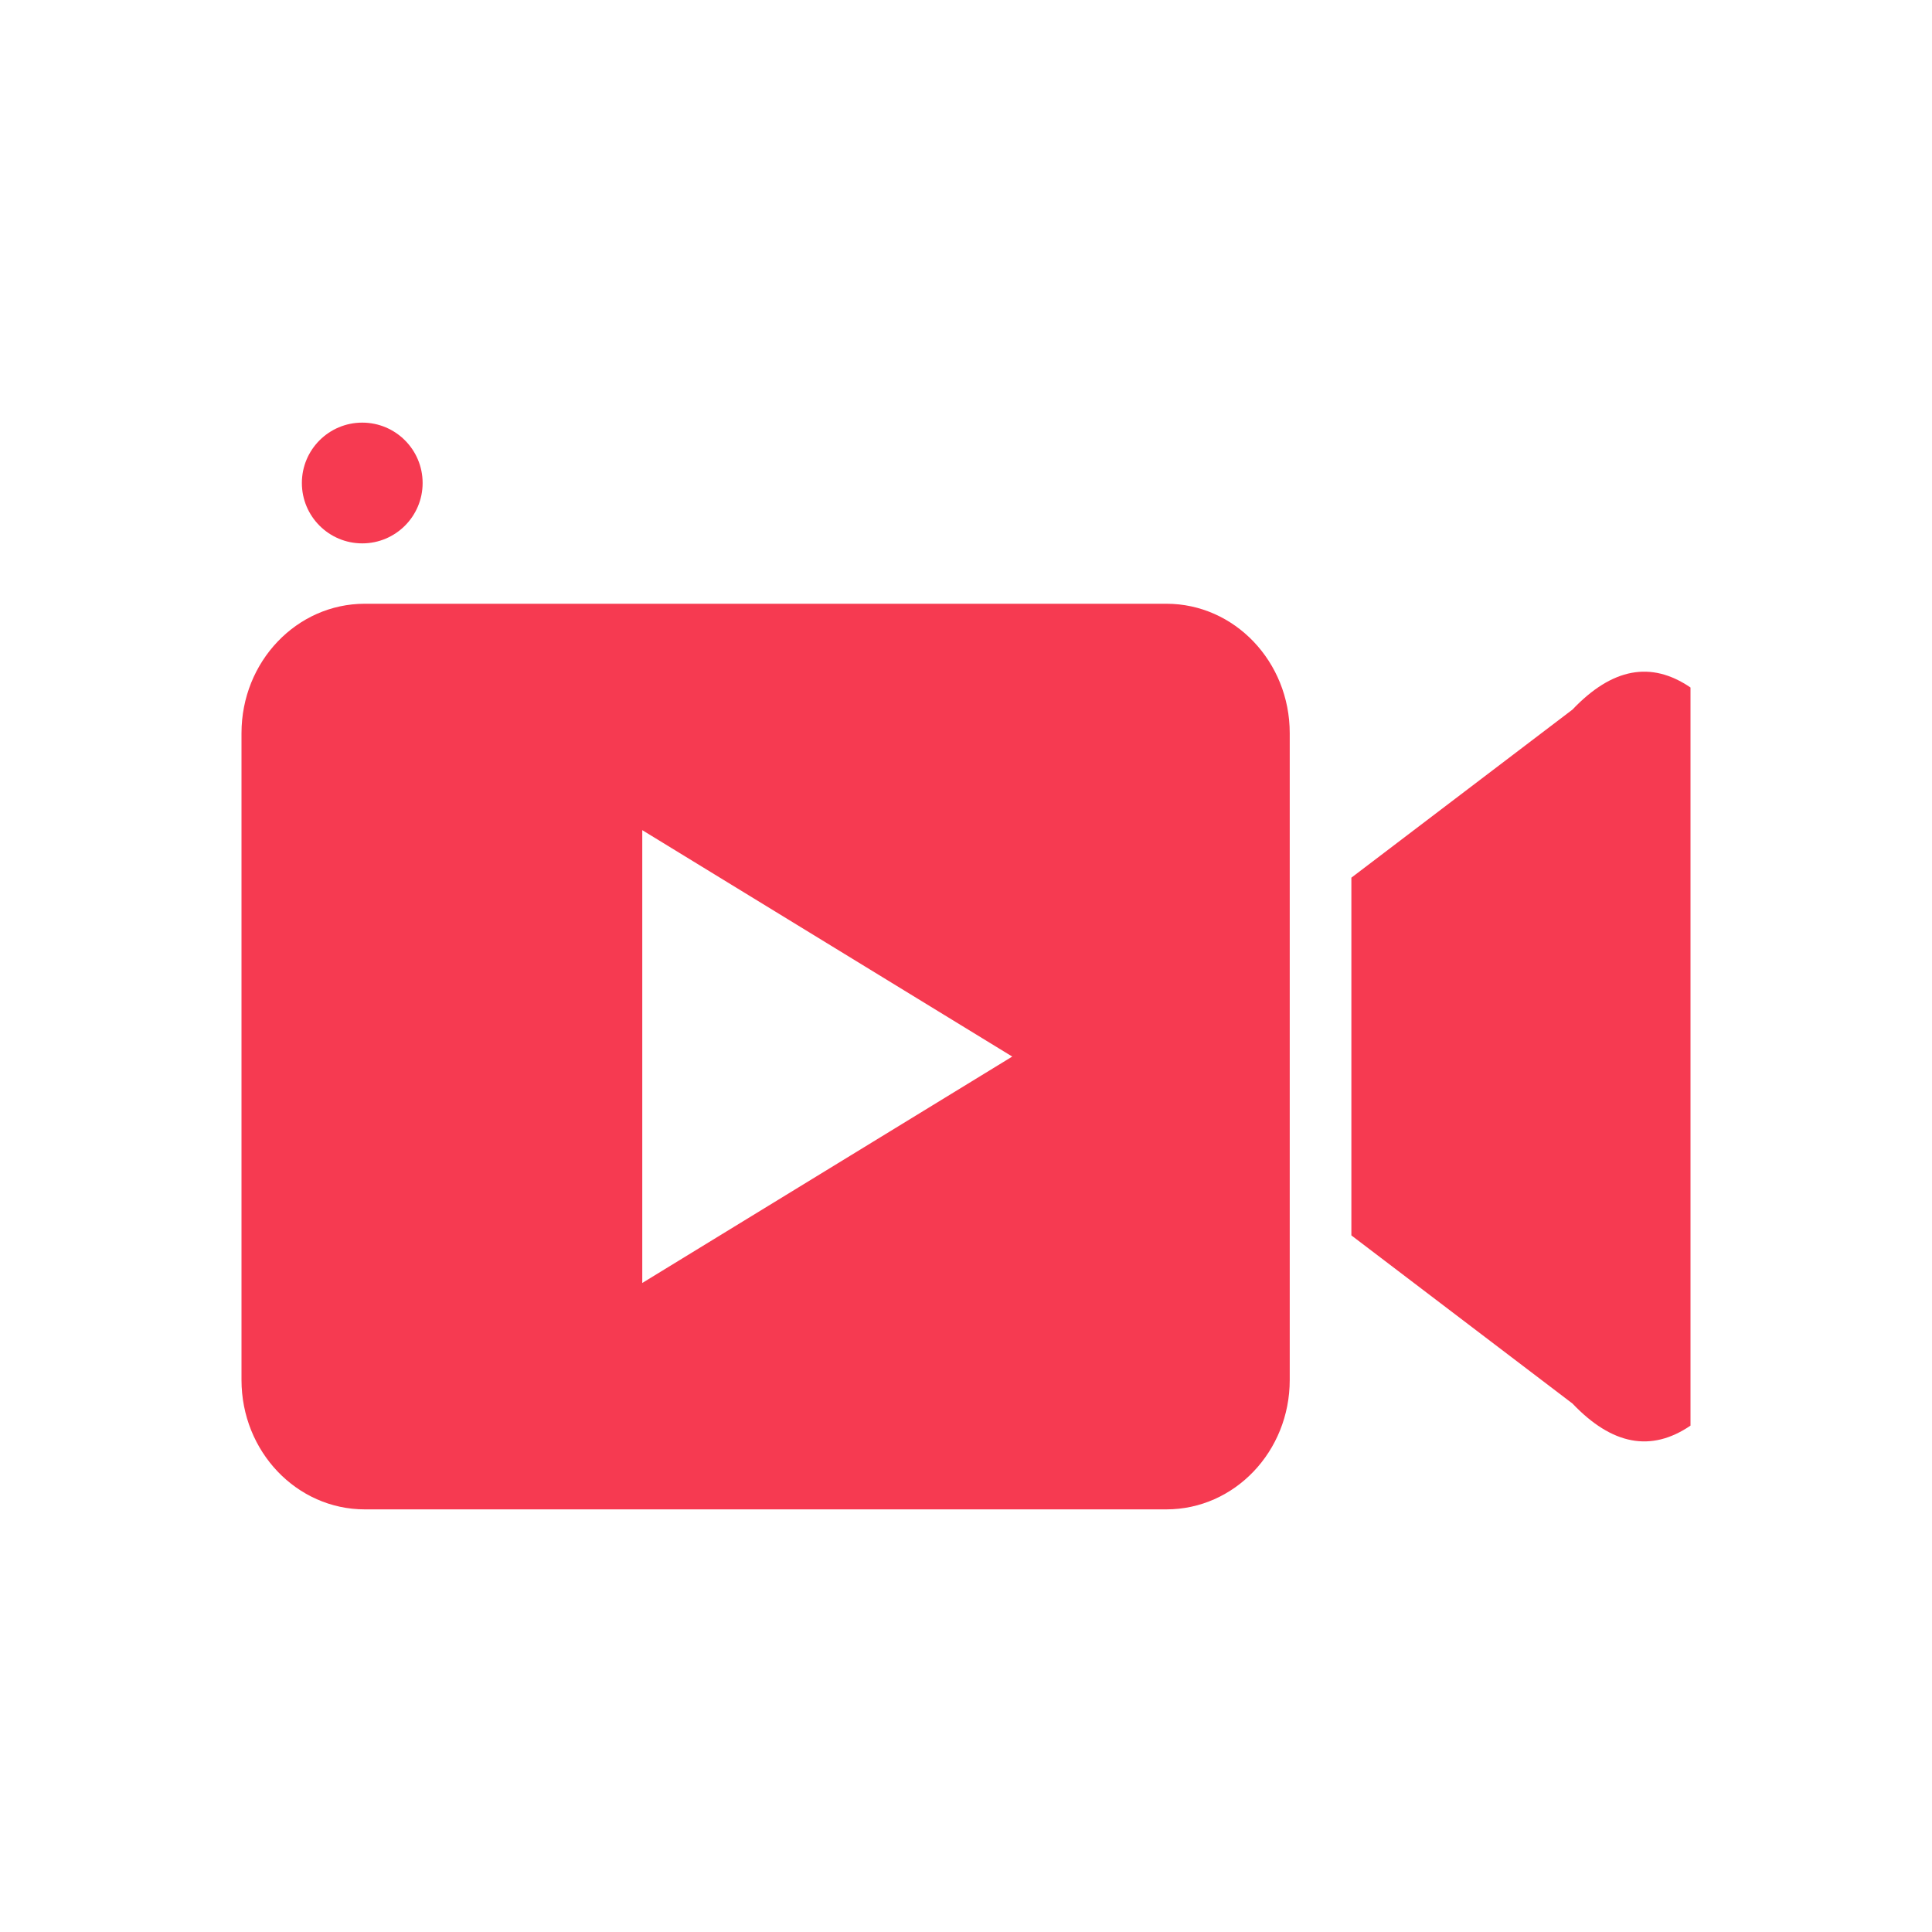<?xml version="1.0" encoding="UTF-8"?>
<svg width="32px" height="32px" viewBox="0 0 32 32" version="1.1" xmlns="http://www.w3.org/2000/svg" xmlns:xlink="http://www.w3.org/1999/xlink">
    <!-- Generator: Sketch 51.2 (57519) - http://www.bohemiancoding.com/sketch -->
    <title>摄影</title>
    <desc>Created with Sketch.</desc>
    <defs>
        <filter x="-8.2%" y="-2.1%" width="116.4%" height="104.7%" filterUnits="objectBoundingBox" id="filter-1">
            <feOffset dx="0" dy="2" in="SourceAlpha" result="shadowOffsetOuter1"></feOffset>
            <feGaussianBlur stdDeviation="2" in="shadowOffsetOuter1" result="shadowBlurOuter1"></feGaussianBlur>
            <feColorMatrix values="0 0 0 0 0   0 0 0 0 0   0 0 0 0 0  0 0 0 0.15 0" type="matrix" in="shadowBlurOuter1" result="shadowMatrixOuter1"></feColorMatrix>
            <feMerge>
                <feMergeNode in="shadowMatrixOuter1"></feMergeNode>
                <feMergeNode in="SourceGraphic"></feMergeNode>
            </feMerge>
        </filter>
    </defs>
    <g id="Page-1" stroke="none" stroke-width="1" fill="none" fill-rule="evenodd">
        <g id="Home-Copy-3" transform="translate(-817, -345)">
            <g id="挂载-copy-9" filter="url(#filter-1)" transform="translate(735, 90)">
                <g id="Group-3" transform="translate(20, 255)">
                    <g id="摄影" transform="translate(62, 0)">
                        <rect id="Rectangle-3" fill="#D8D8D8" fill-rule="nonzero" opacity="0" x="0" y="0" width="32" height="32"></rect>
                        <path d="M19.319,8 L6.042,8 C4.914,8 4,8.959 4,10.143 L4,20.857 C4,22.041 4.914,23 6.042,23 L19.319,23 C20.447,23 21.362,22.041 21.362,20.857 L21.362,10.143 C21.362,8.959 20.447,8 19.319,8 Z M10.638,19.25 L10.638,11.75 L16.766,15.5 L10.638,19.25 Z M26.045,9.753 L22.383,12.537 L22.383,18.462 L26.045,21.247 C26.701,21.935 27.347,22.057 28,21.613 L28,9.387 C27.347,8.942 26.701,9.064 26.045,9.753 Z" id="录像" fill="#F63A51" fill-rule="evenodd"></path>
                        <circle id="Oval" fill="#F63A51" fill-rule="nonzero" cx="6" cy="6" r="1"></circle>
                    </g>
                </g>
            </g>
        </g>
    </g>
</svg>